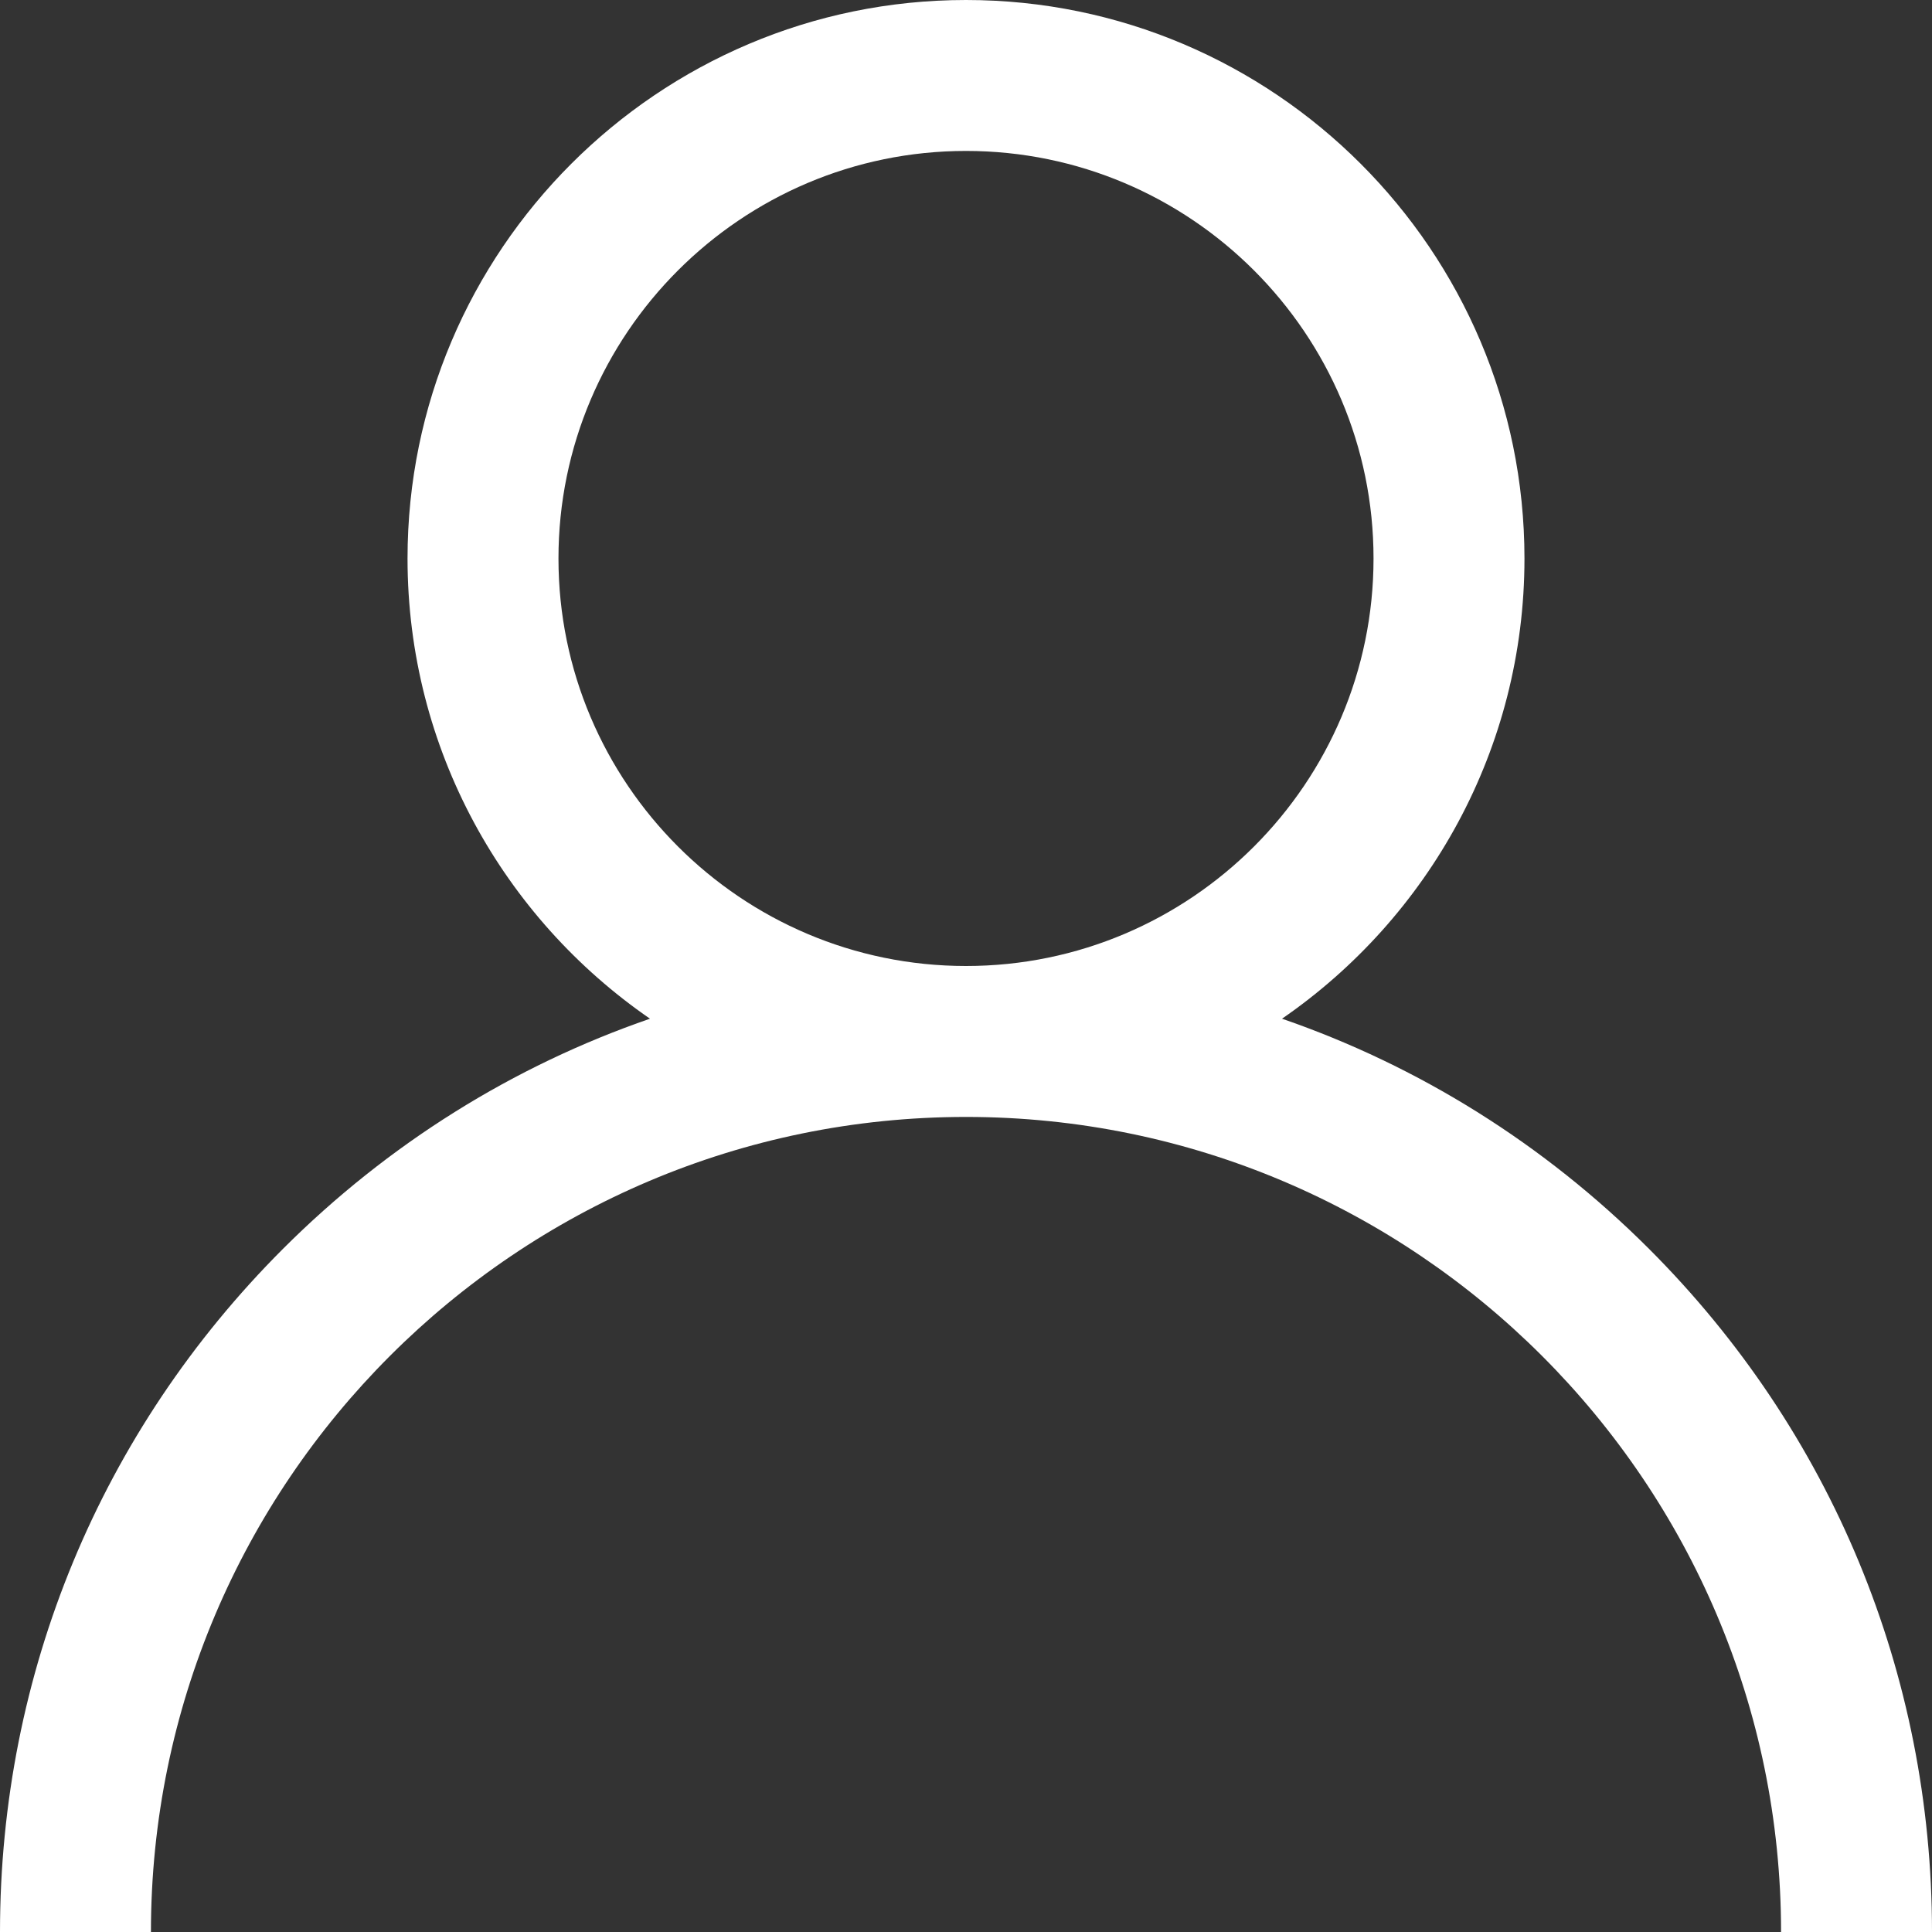 <svg width="32" height="32" viewBox="0 0 32 32" fill="none" xmlns="http://www.w3.org/2000/svg">
<rect x="0" y="0" width="32" height="32" fill="#333333" stroke="none"/>
<path d="M27.314 20.686C25.571 18.944 23.497 17.654 21.234 16.873C23.658 15.203 25.25 12.409 25.25 9.25C25.25 4.15 21.1 0 16 0C10.9 0 6.75 4.15 6.75 9.25C6.75 12.409 8.342 15.203 10.766 16.873C8.503 17.654 6.429 18.944 4.686 20.686C1.664 23.708 0 27.726 0 32H2.5C2.5 24.556 8.556 18.5 16 18.5C23.444 18.5 29.5 24.556 29.5 32H32C32 27.726 30.336 23.708 27.314 20.686ZM16 16C12.278 16 9.25 12.972 9.25 9.25C9.25 5.528 12.278 2.5 16 2.5C19.722 2.5 22.75 5.528 22.75 9.25C22.75 12.972 19.722 16 16 16Z" fill="white"/>
</svg>
